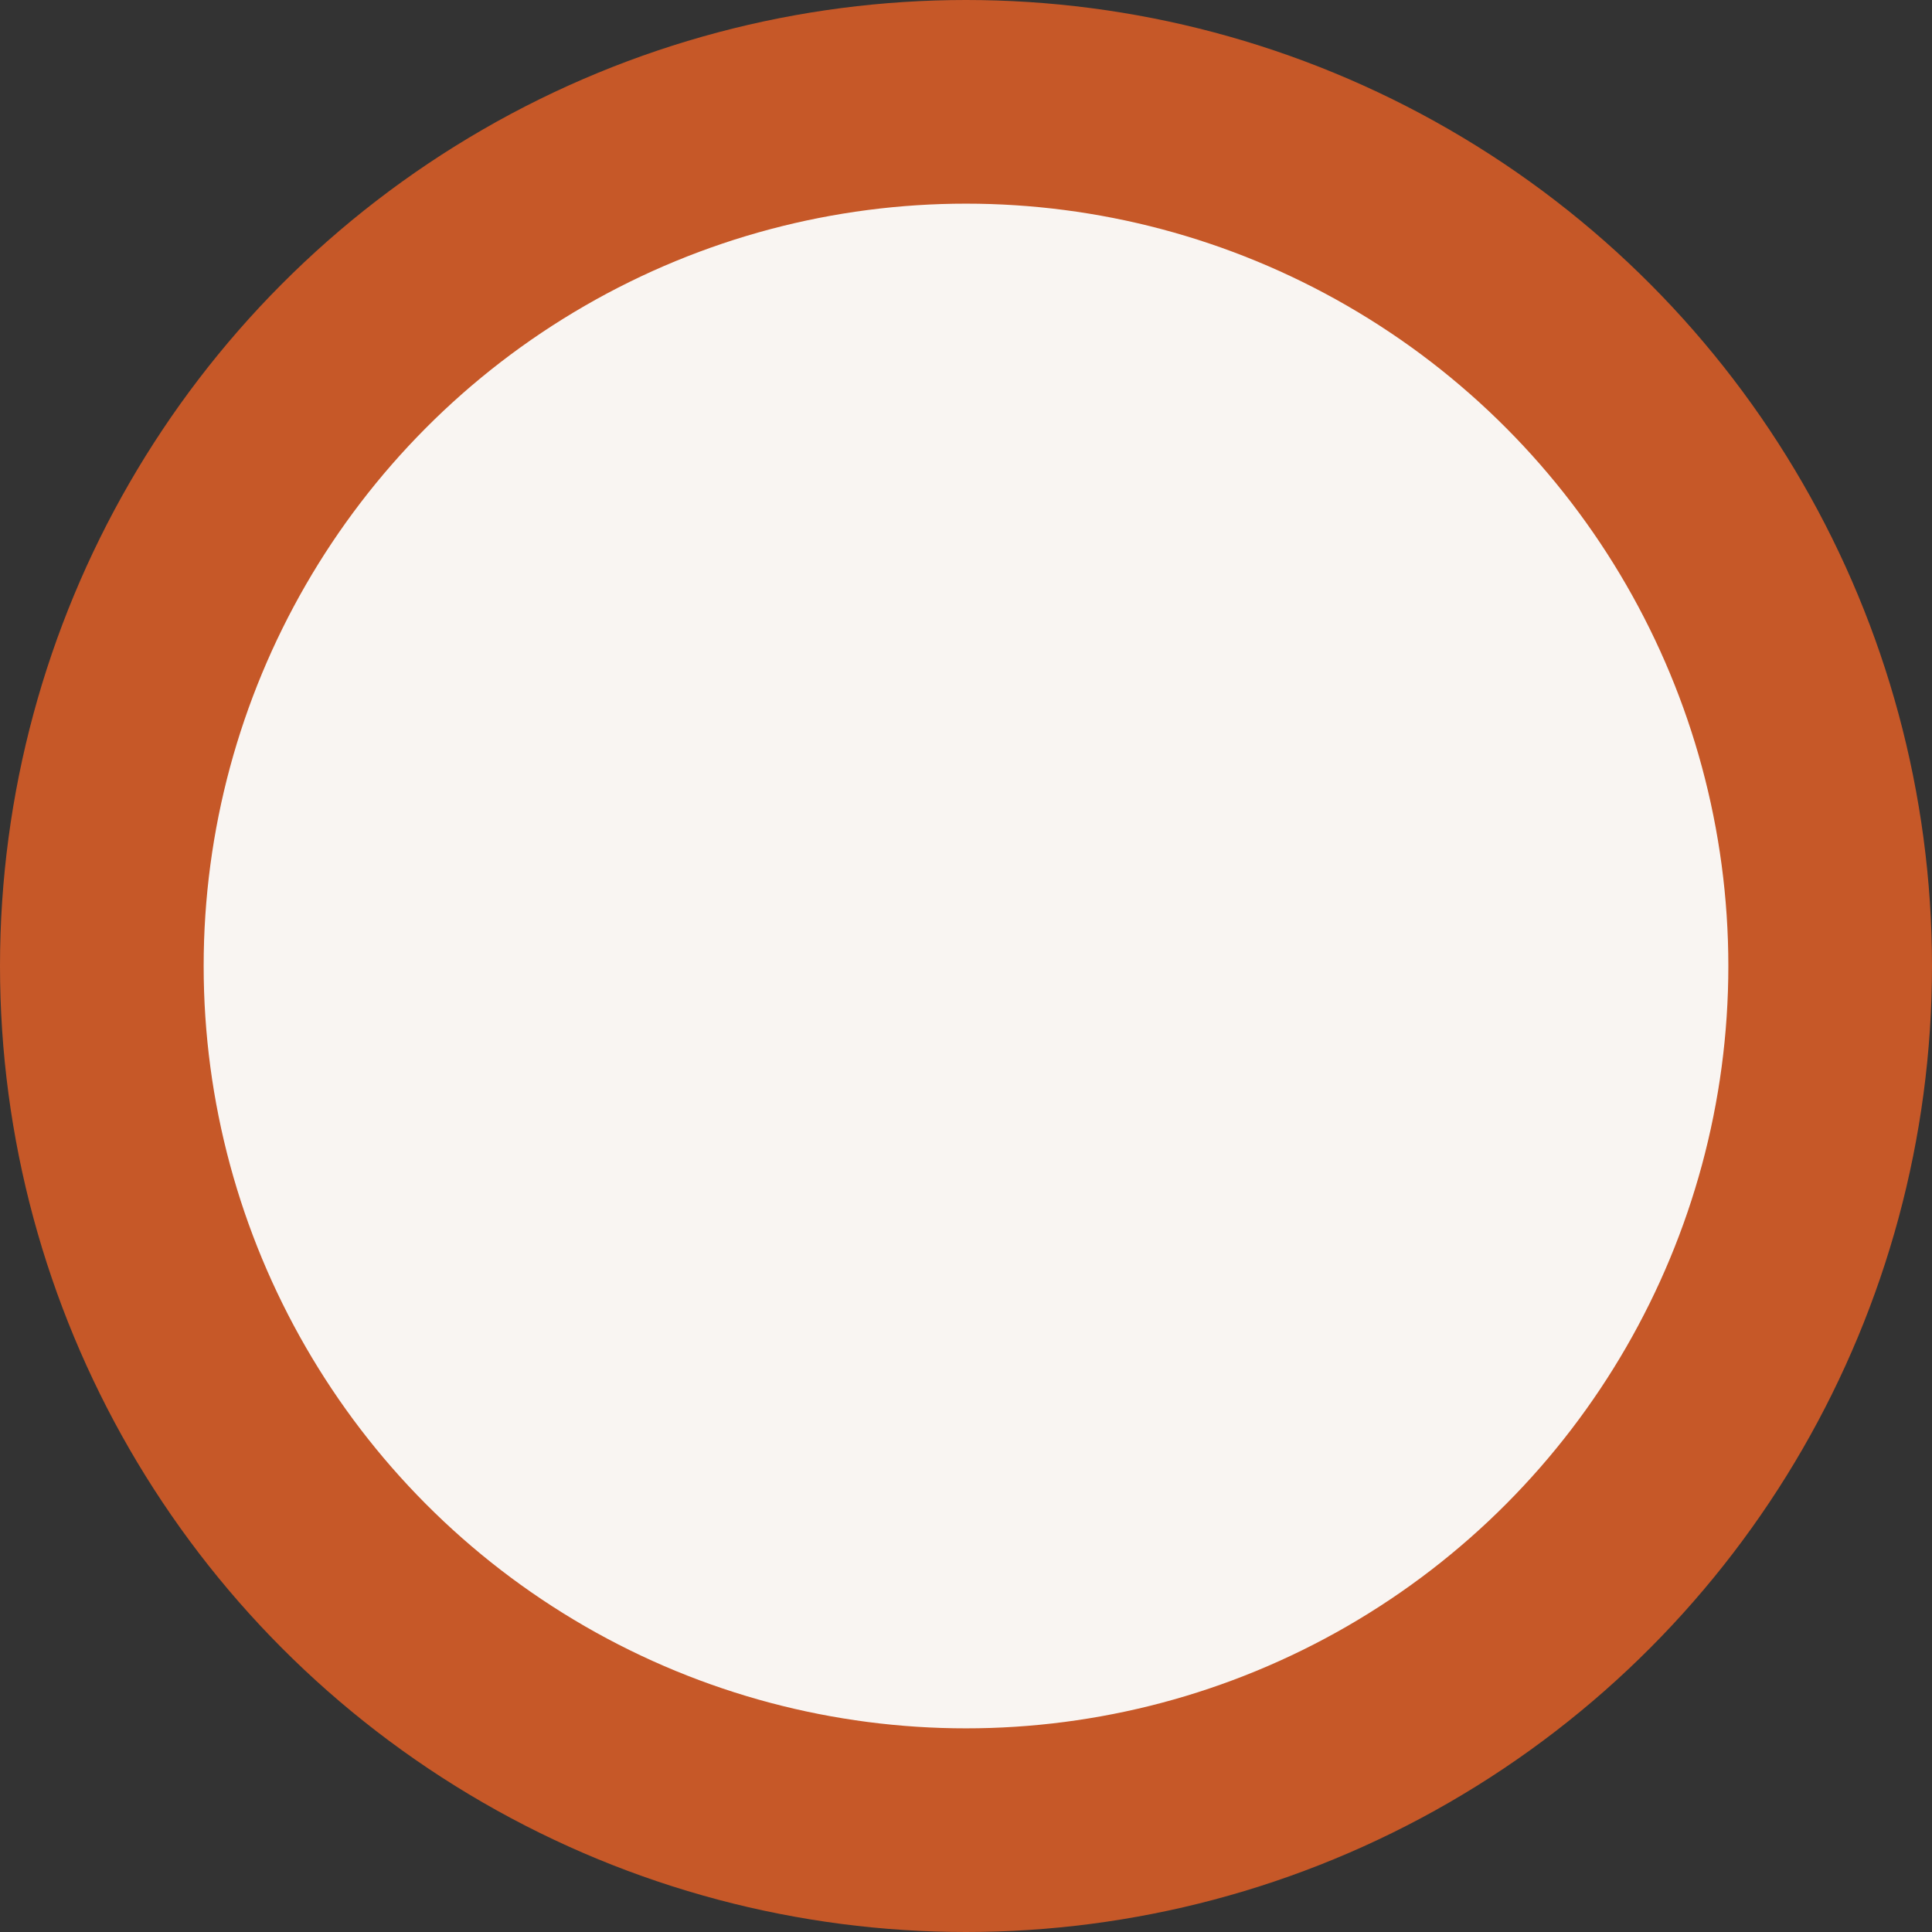 <svg xmlns="http://www.w3.org/2000/svg" viewBox="0 0 28.46 28.46"><rect x="0" y="0" width="28.46" height="28.46" fill="#333333" stroke="none"/><defs><style>.cls-1{fill:#f9f5f2;stroke:#c65828;stroke-linecap:round;stroke-miterlimit:10;stroke-width:3px;}</style></defs><g id="图层_2" data-name="图层 2"><g id="图层_1-2" data-name="图层 1"><circle class="cls-1" cx="14.23" cy="14.23" r="12.73"/></g></g></svg>
